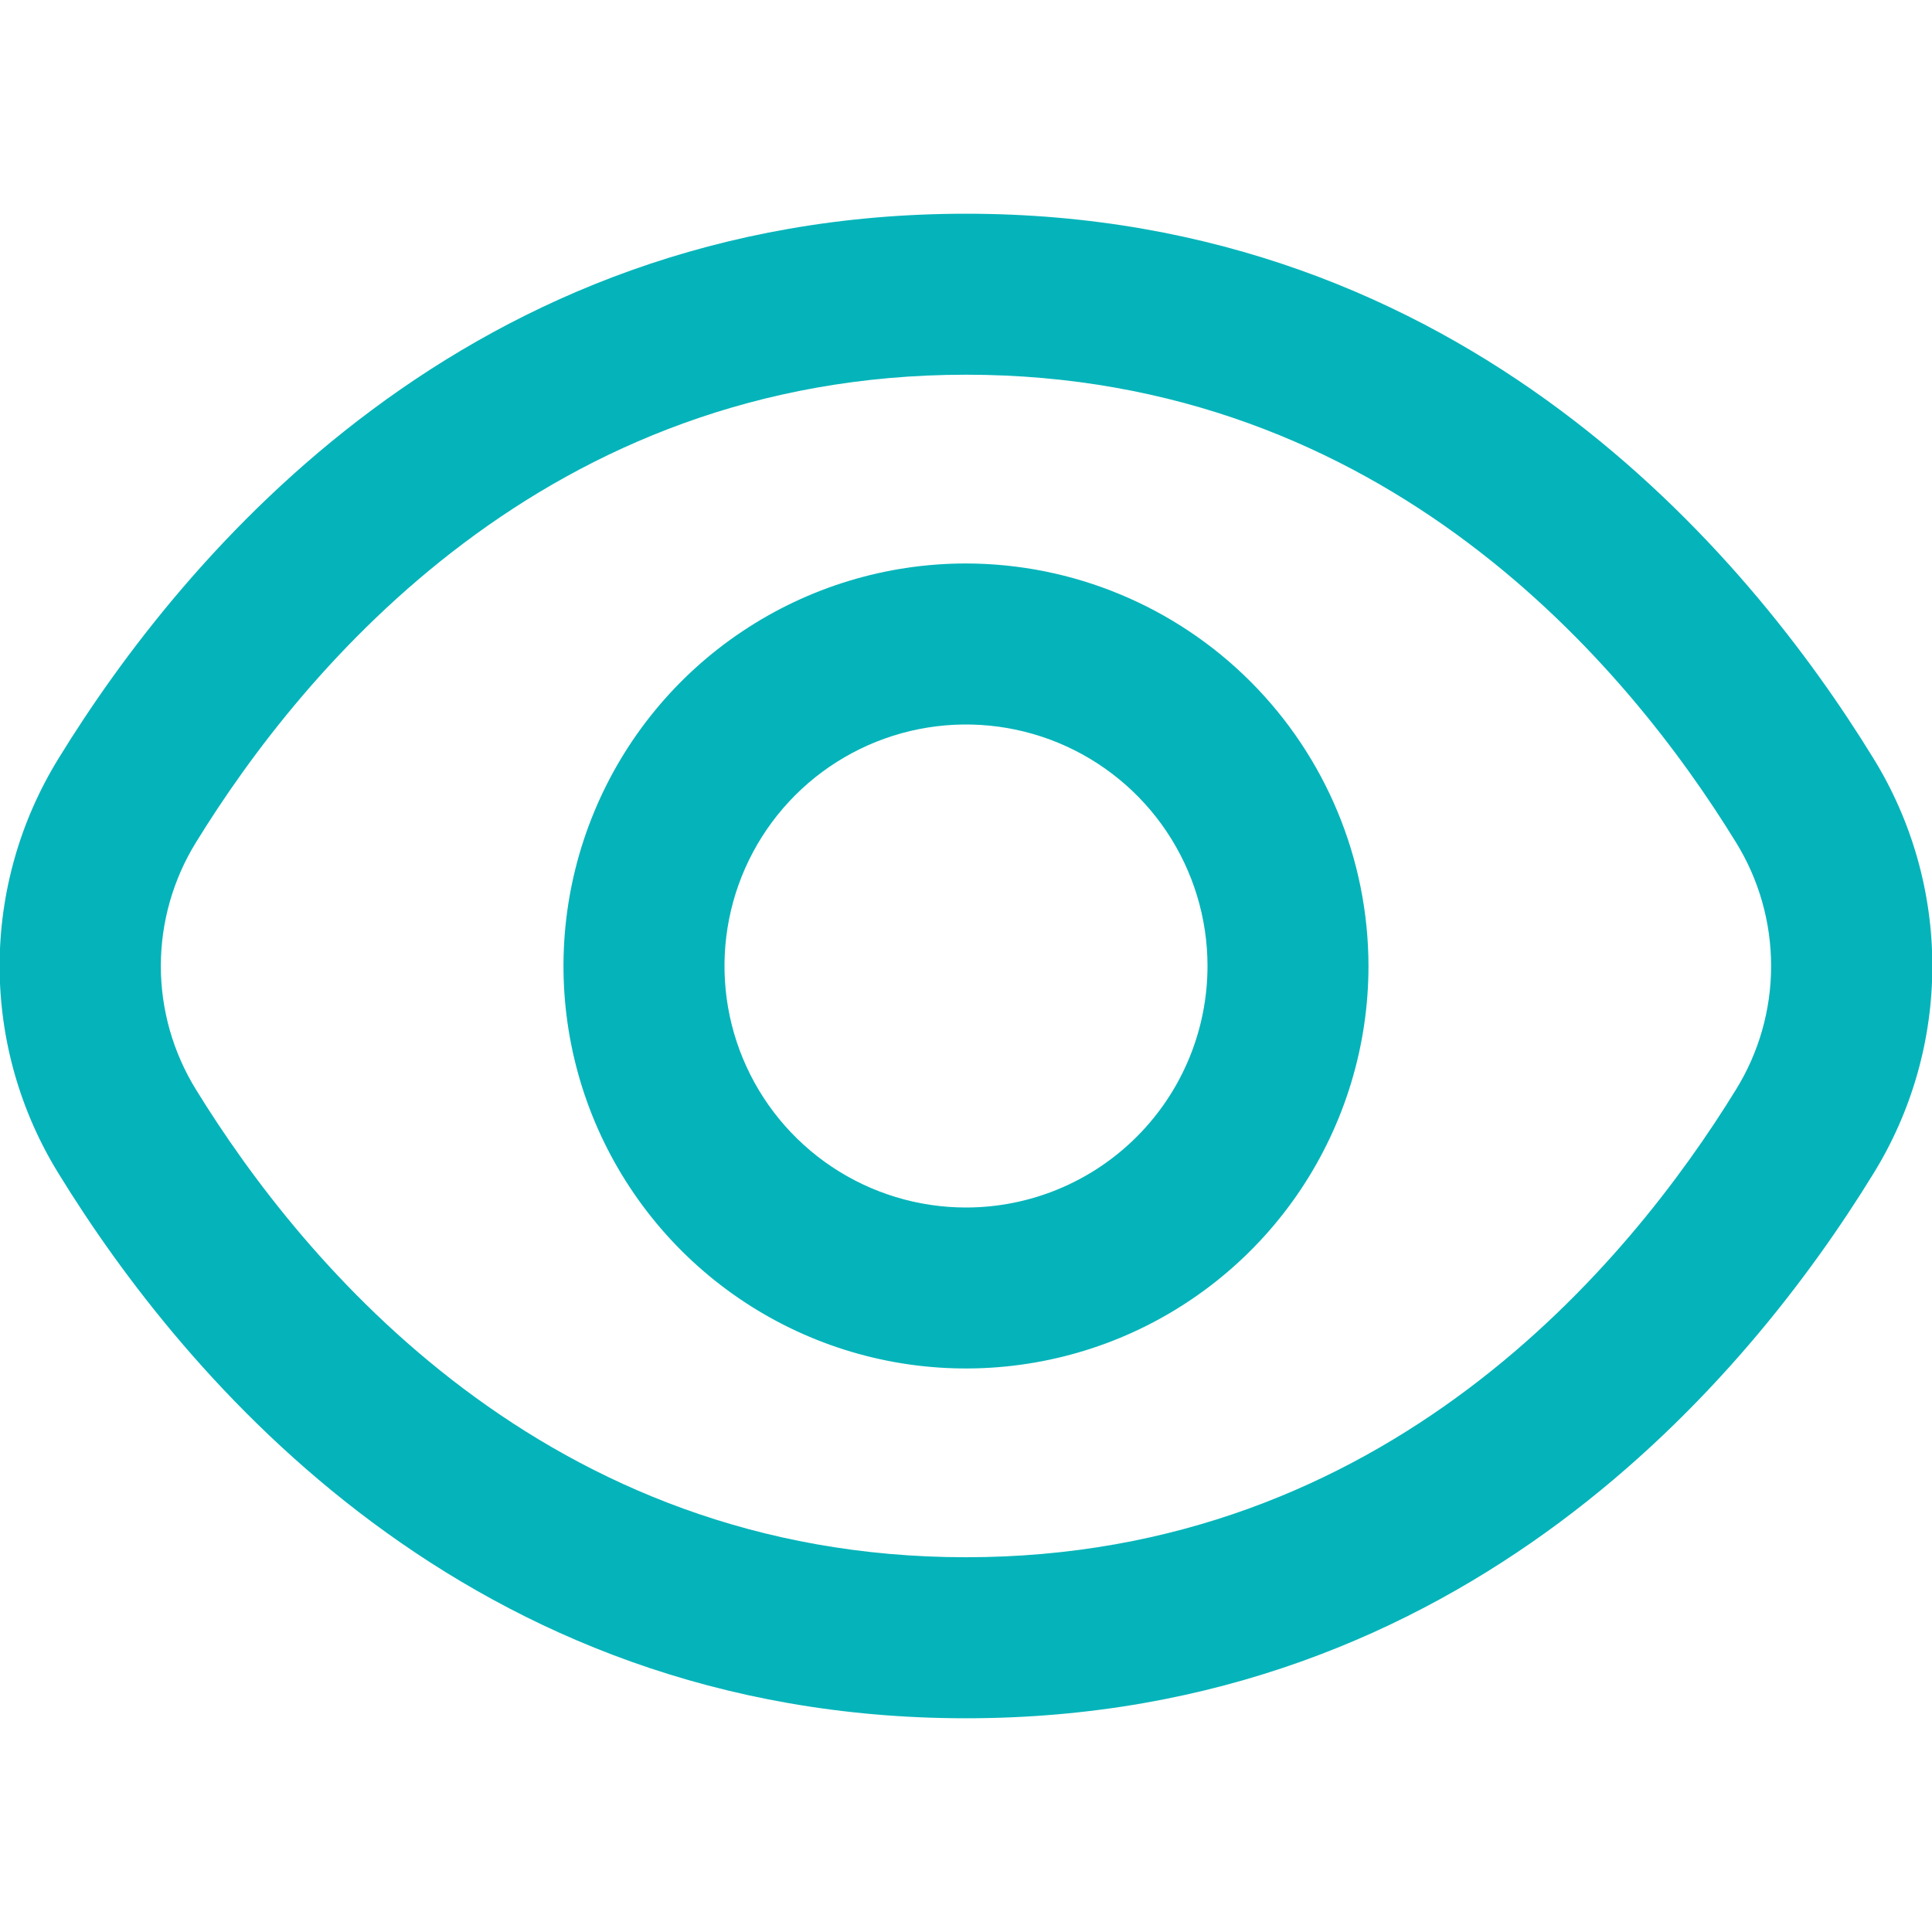 <svg width="40" height="40" viewBox="0 0 40 40" fill="none" xmlns="http://www.w3.org/2000/svg">
<g id="fi-rr-eye" clip-path="url(#clip0_1_1035)">
<path id="Vector" d="M38.785 15.698C36.2 11.488 30.32 4.425 20 4.425C9.68 4.425 3.8 11.488 1.215 15.698C0.416 16.991 -0.008 18.48 -0.008 20C-0.008 21.519 0.416 23.009 1.215 24.301C3.8 28.511 9.68 35.575 20 35.575C30.32 35.575 36.2 28.511 38.785 24.301C39.584 23.009 40.007 21.519 40.007 20C40.007 18.48 39.584 16.991 38.785 15.698ZM35.943 22.556C33.723 26.166 28.698 32.241 20 32.241C11.302 32.241 6.276 26.166 4.056 22.556C3.582 21.788 3.33 20.903 3.33 20C3.33 19.097 3.582 18.211 4.056 17.443C6.276 13.833 11.302 7.758 20 7.758C28.698 7.758 33.723 13.826 35.943 17.443C36.418 18.211 36.669 19.097 36.669 20C36.669 20.903 36.418 21.788 35.943 22.556Z" fill="#05B4BA"/>
<path id="Vector_2" d="M20 11.666C18.352 11.666 16.74 12.155 15.37 13.071C13.999 13.986 12.931 15.288 12.301 16.811C11.67 18.333 11.505 20.009 11.826 21.625C12.148 23.242 12.942 24.727 14.107 25.892C15.273 27.058 16.757 27.851 18.374 28.173C19.99 28.494 21.666 28.329 23.189 27.699C24.711 27.068 26.013 26 26.929 24.63C27.844 23.259 28.333 21.648 28.333 20C28.33 17.79 27.451 15.672 25.889 14.11C24.327 12.548 22.209 11.669 20 11.666ZM20 25C19.011 25 18.044 24.706 17.222 24.157C16.4 23.608 15.759 22.827 15.38 21.913C15.002 21 14.903 19.994 15.096 19.024C15.289 18.054 15.765 17.163 16.464 16.464C17.163 15.765 18.054 15.289 19.024 15.096C19.994 14.903 20.999 15.002 21.913 15.38C22.827 15.759 23.608 16.4 24.157 17.222C24.706 18.044 25 19.011 25 20C25 21.326 24.473 22.598 23.535 23.535C22.598 24.473 21.326 25 20 25Z" fill="#05B4BA"/>
</g>
<defs>
<clipPath id="clip0_1_1035">
<rect width="40" height="40" fill="white"/>
</clipPath>
</defs>
</svg>
